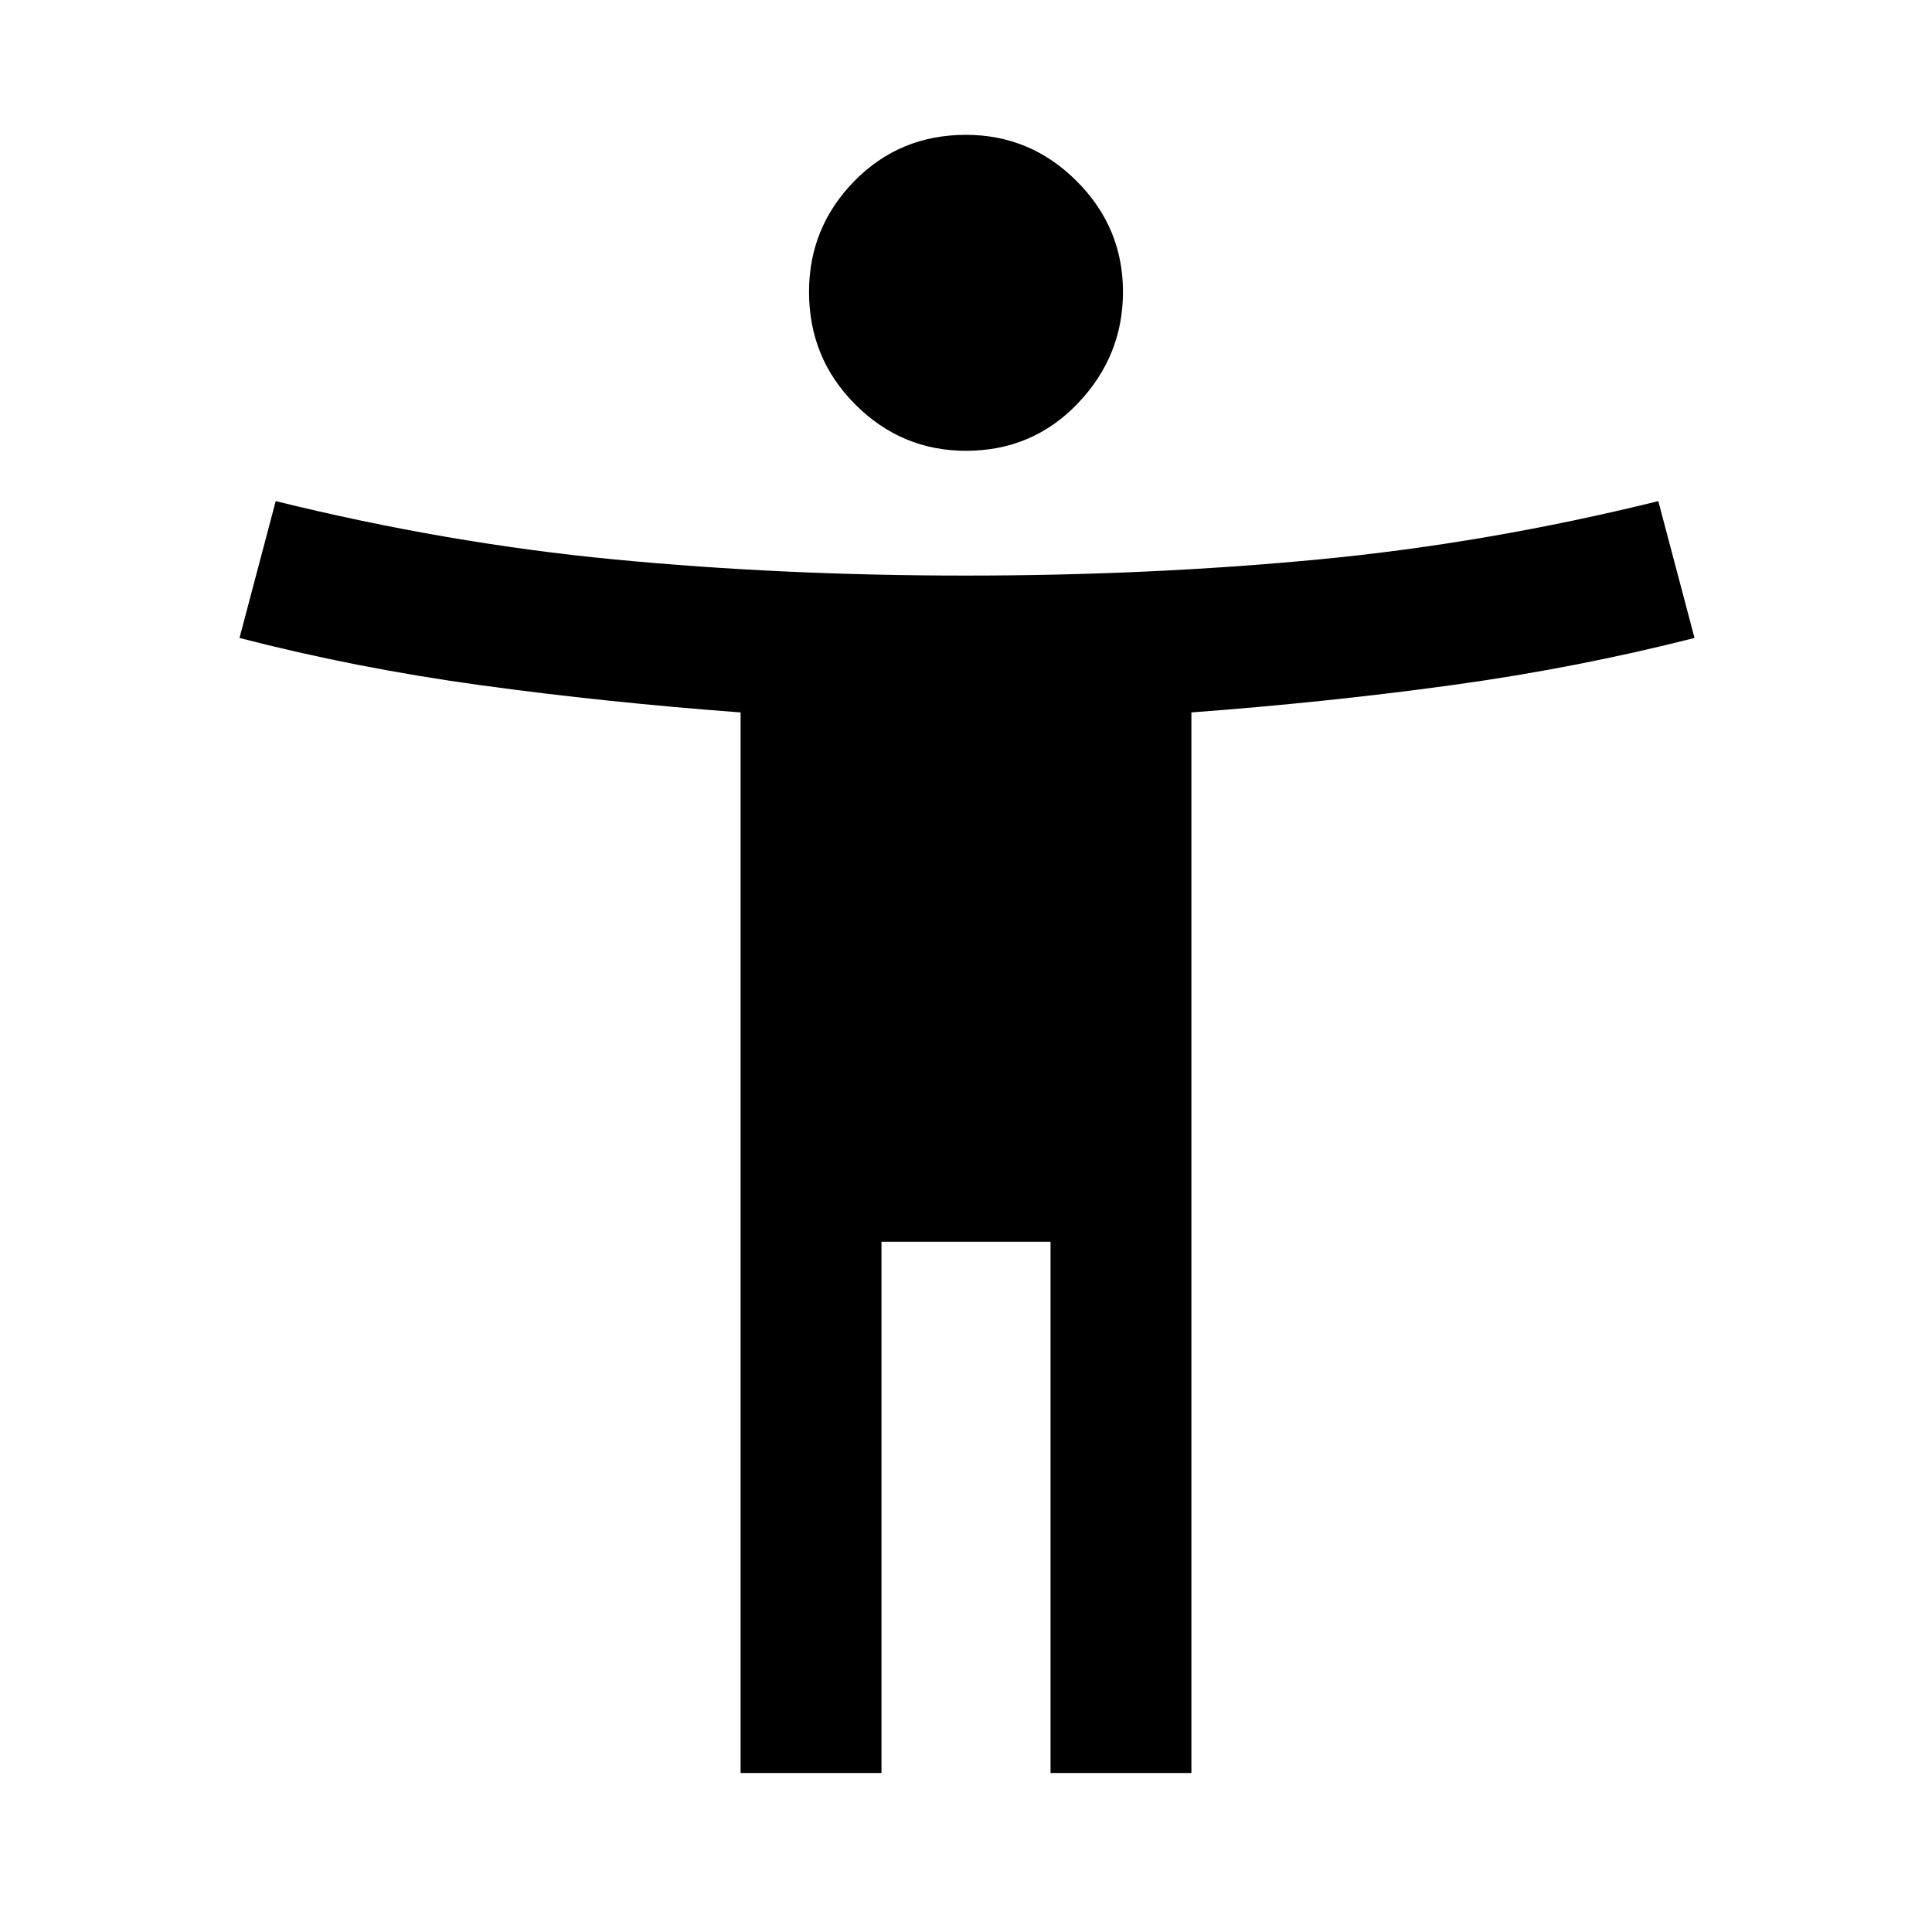 <svg xmlns="http://www.w3.org/2000/svg" height="48" width="48"><path d="M24 11.2Q22.4 11.2 21.25 10.05Q20.1 8.9 20.1 7.25Q20.1 5.65 21.225 4.5Q22.35 3.35 24 3.35Q25.6 3.35 26.75 4.5Q27.9 5.65 27.9 7.25Q27.9 8.85 26.775 10.025Q25.65 11.2 24 11.2ZM18.4 44.05V17.7Q15.05 17.45 11.95 17.025Q8.85 16.6 5.95 15.85L6.85 12.45Q11.1 13.5 15.275 13.9Q19.45 14.3 24 14.3Q28.55 14.3 32.75 13.9Q36.95 13.5 41.2 12.45L42.1 15.85Q39.15 16.6 36.05 17.025Q32.95 17.45 29.6 17.7V44.05H26.1V30.85H21.9V44.05Z"/></svg>